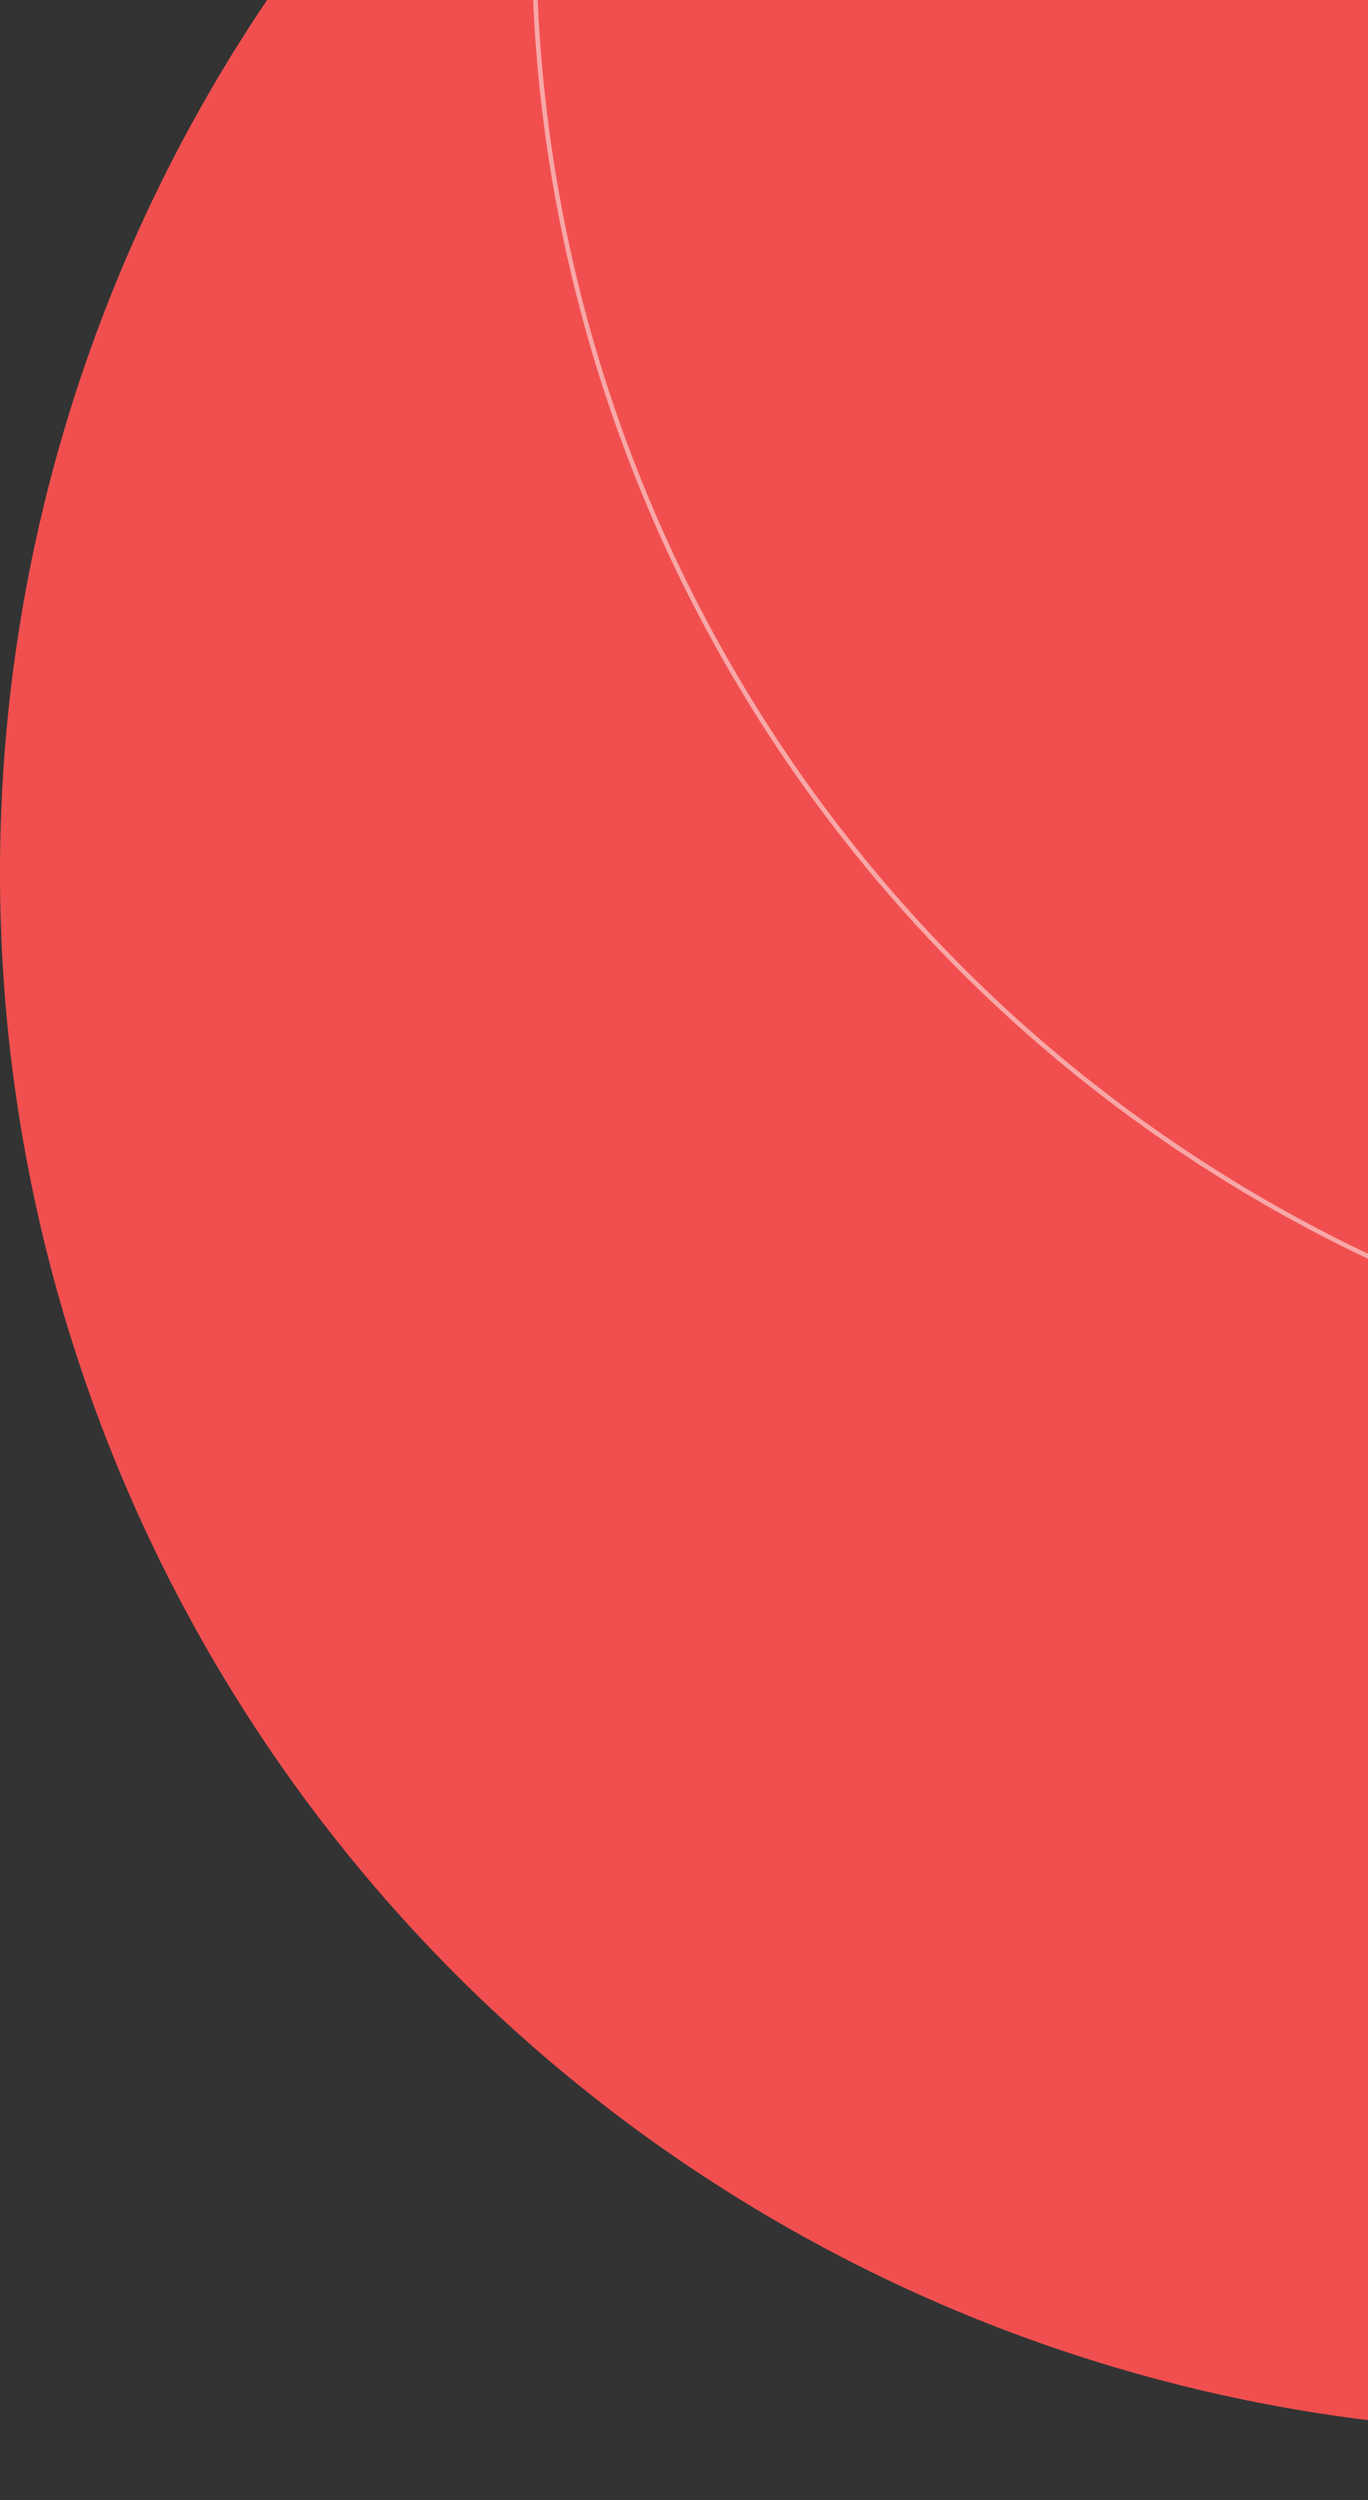 <svg width="301" height="550" viewBox="0 0 301 550" fill="none" xmlns="http://www.w3.org/2000/svg">
<rect x="0" y="0" width="301" height="550" fill="#333333" stroke="none"/>
<g clip-path="url(#clip0_2_847)">
<circle cx="343" cy="343" r="343" transform="matrix(-1 0 0 1 686 -151)" fill="#F14F4F"/>
</g>
<g clip-path="url(#clip1_2_847)">
<circle cx="439" cy="-14" r="321.5" transform="rotate(90 439 -14)" stroke="white" stroke-opacity="0.5"/>
</g>
<defs>
<clipPath id="clip0_2_847">
<rect width="541" height="535" fill="white"/>
</clipPath>
<clipPath id="clip1_2_847">
<rect width="550" height="424" fill="white" transform="translate(541) rotate(90)"/>
</clipPath>
</defs>
</svg>
